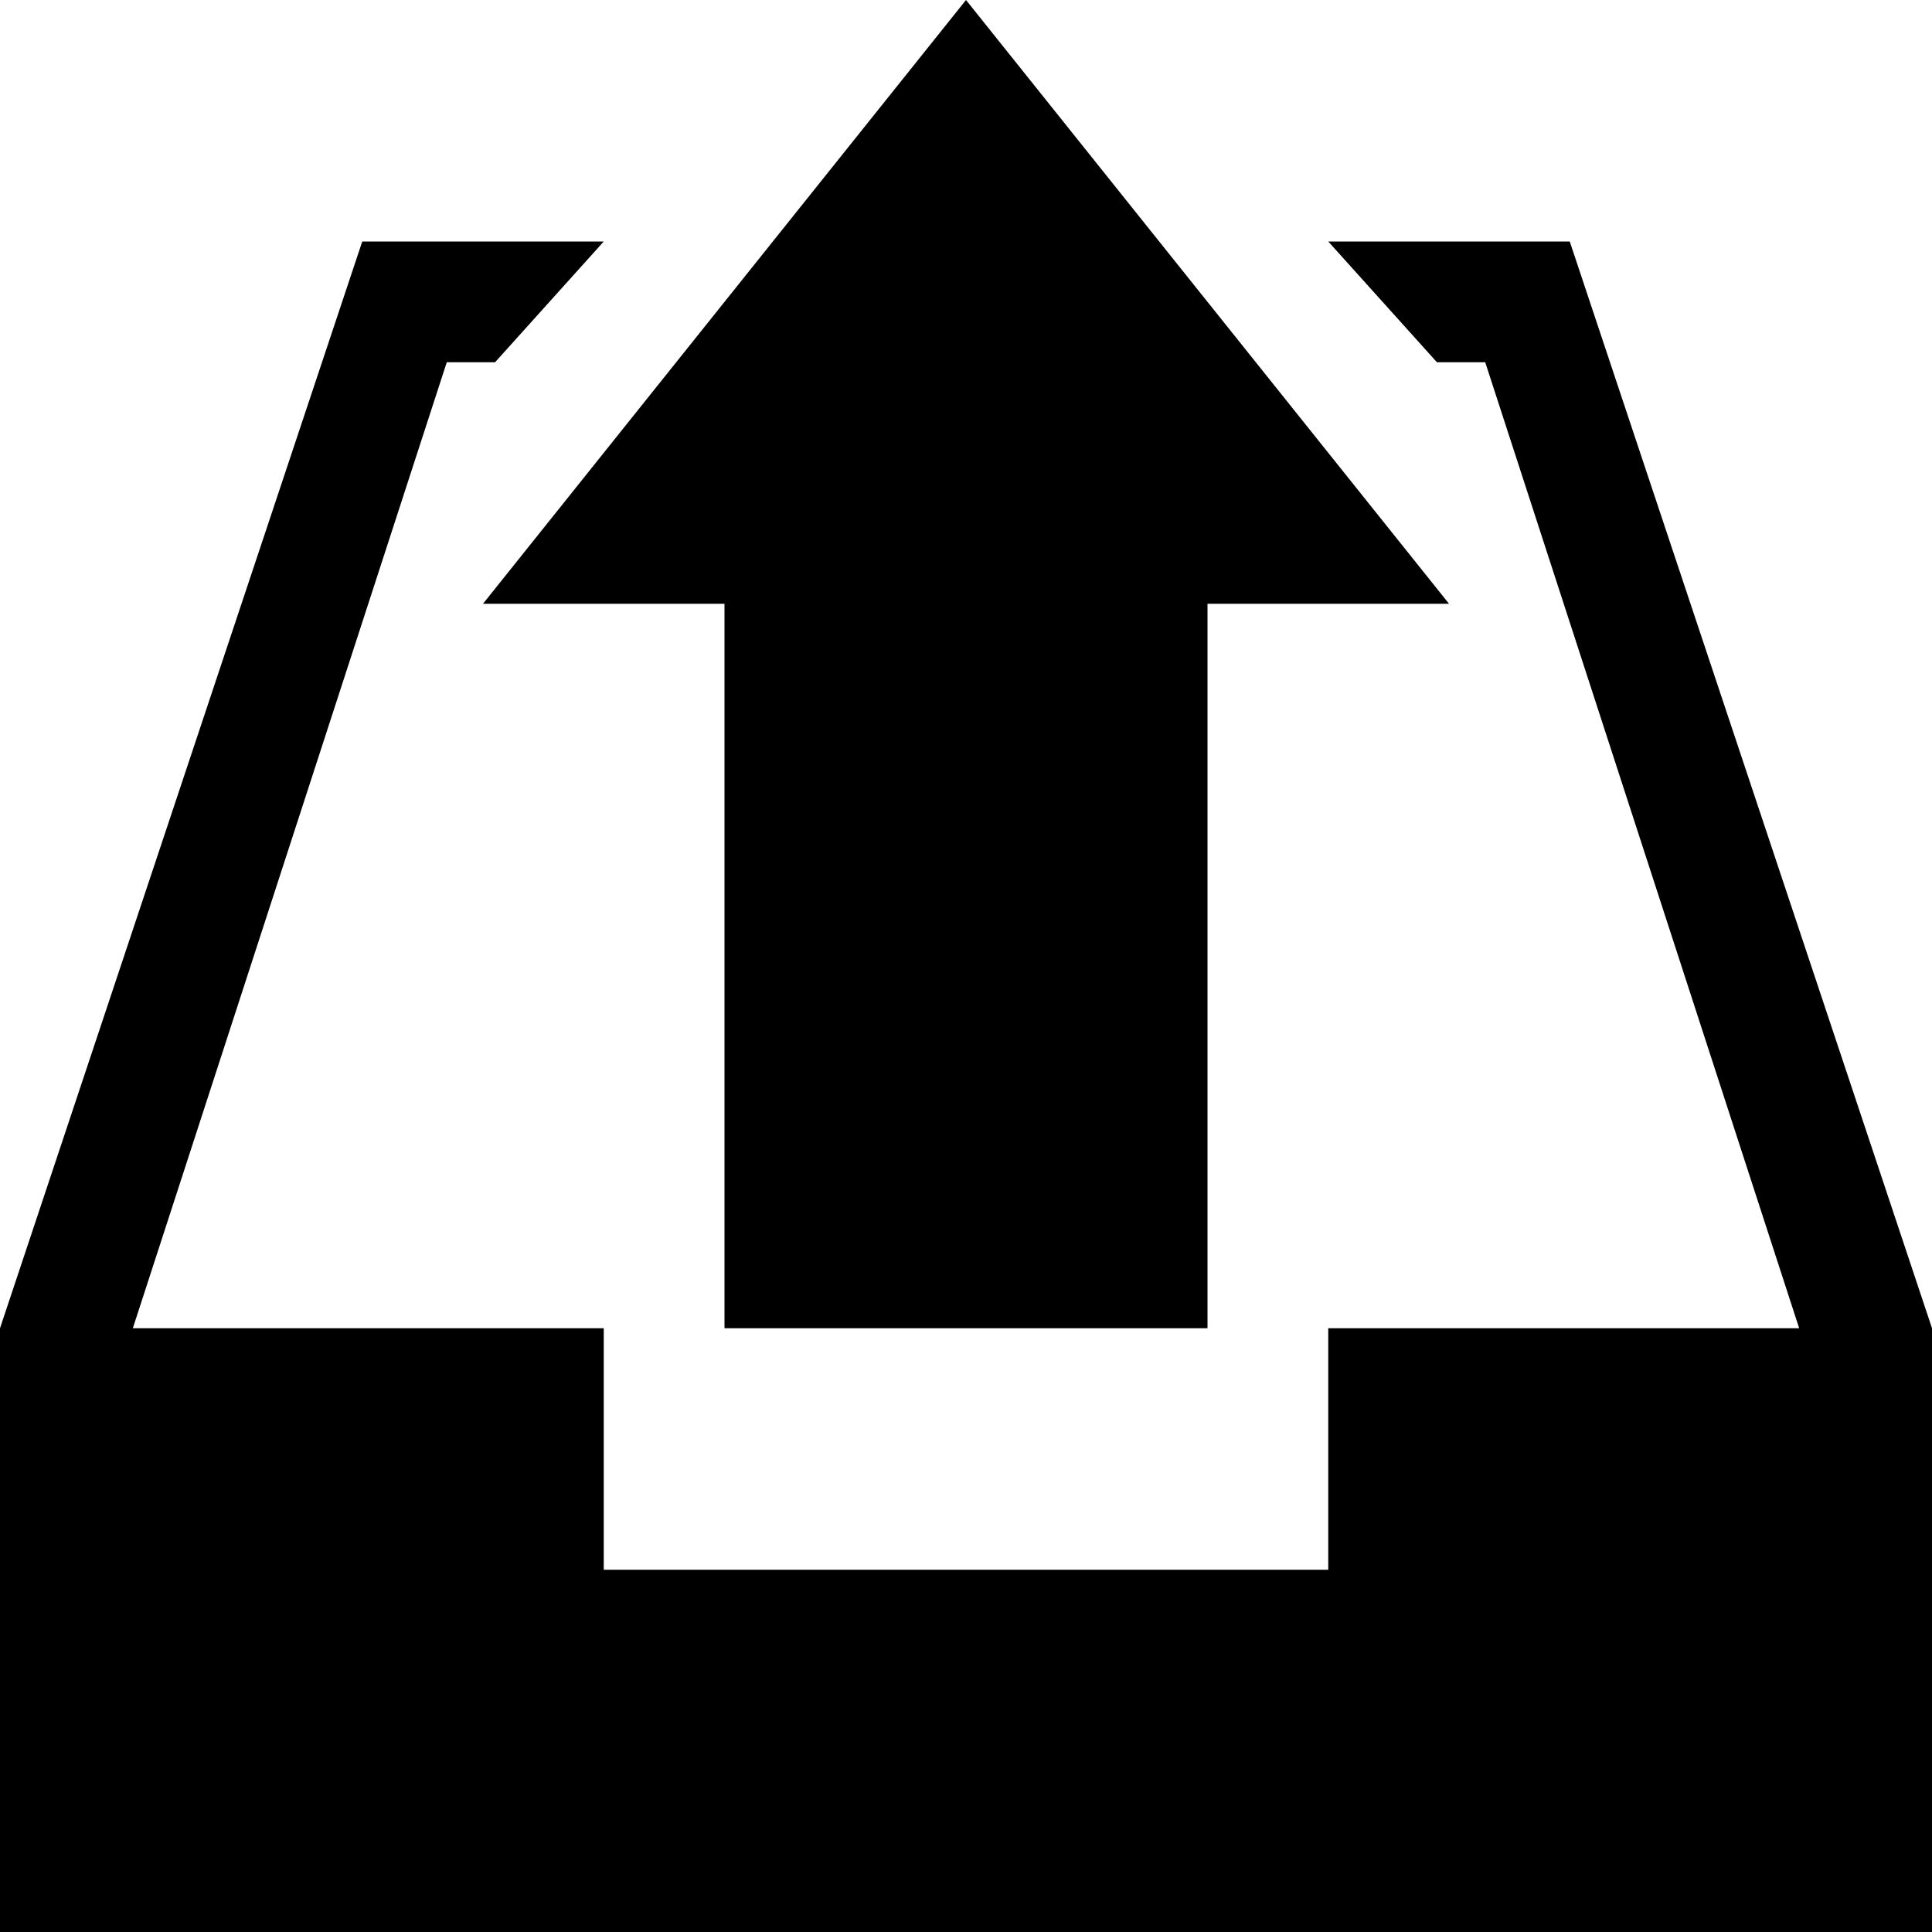 <svg version="1.1" xmlns="http://www.w3.org/2000/svg" xmlns:xlink="http://www.w3.org/1999/xlink" viewBox="0 0 16 16" fill="currentColor"><path fill="currentColor" d="M6 5v6h4v-6h2l-4-5-4 5z"></path><path fill="currentColor" d="M13 2h-2l0.9 1h0.4l2.6 8h-3.9v2h-6v-2h-3.9l2.6-8h0.4l0.9-1h-2l-3 9v5h16v-5z"></path></svg>